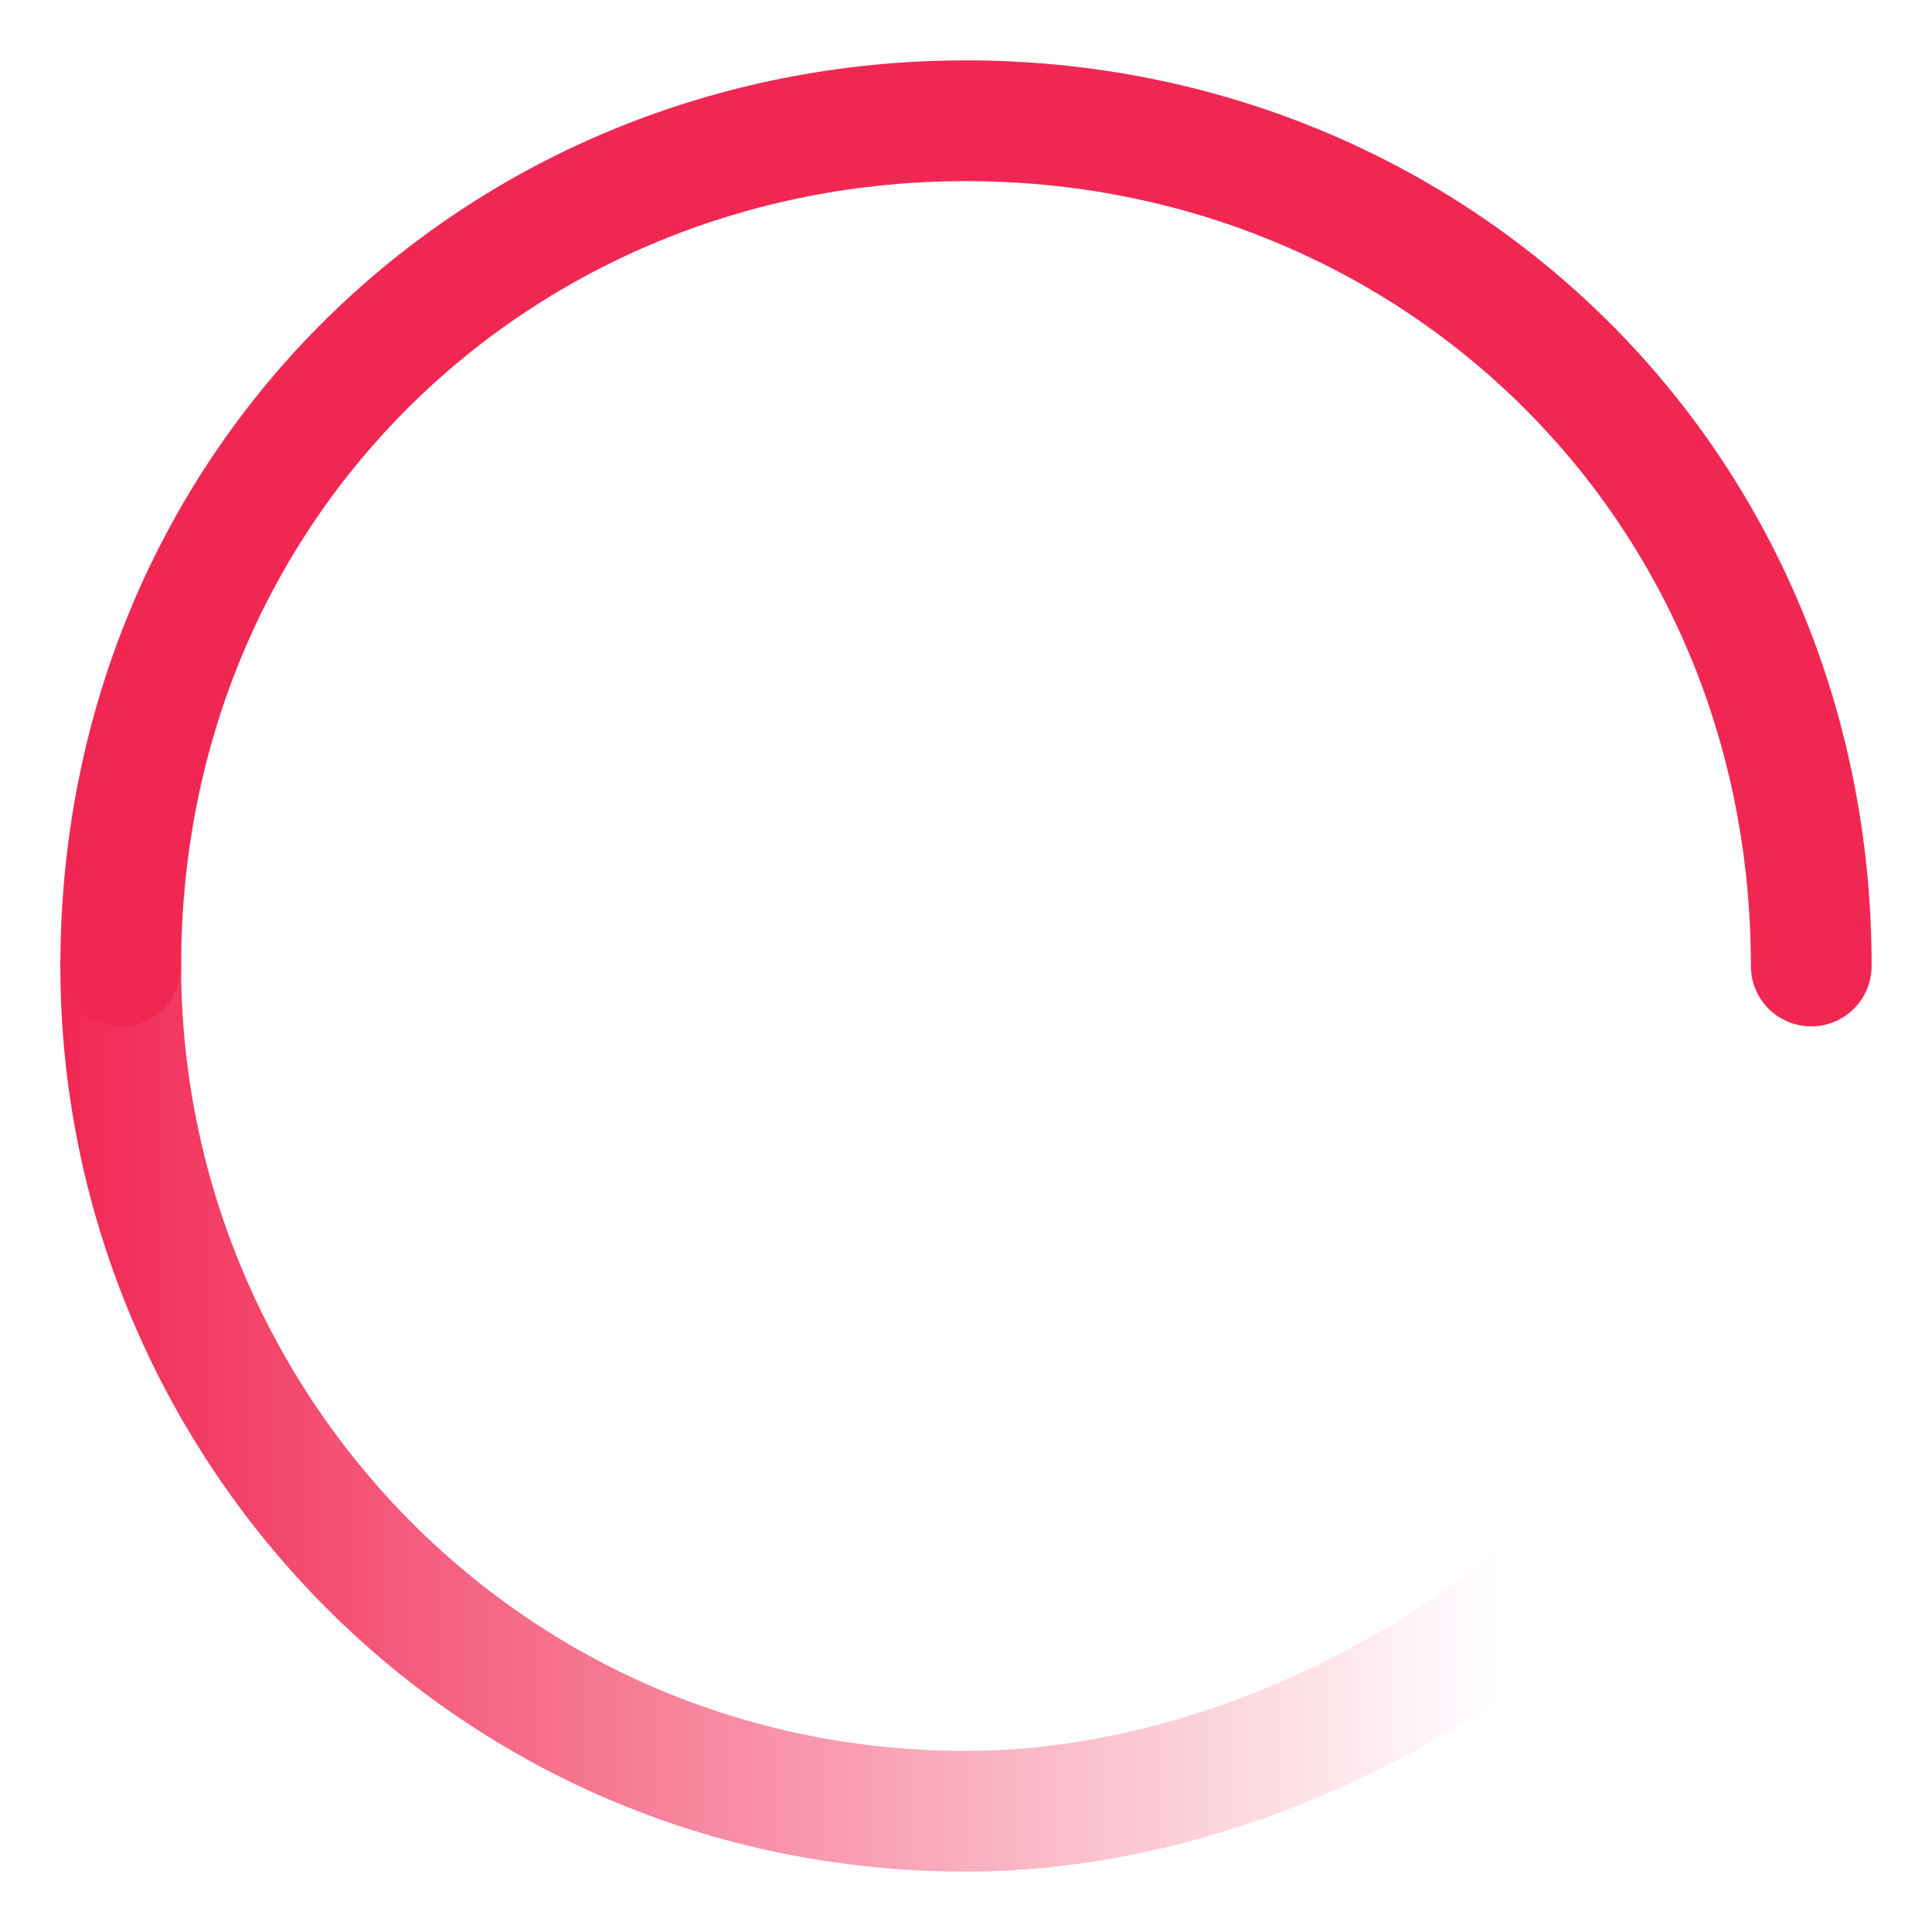 <svg class="spinner js-loader" width="64" height="64" viewBox="0 0 64 64">
    <defs>
      <linearGradient id="sGD" gradientUnits="userSpaceOnUse" x1="55" y1="46" x2="2" y2="46">
        <stop offset="10%" style="stop-color: #F12753; stop-opacity: 0;"></stop>
        <stop offset="100%" style="stop-color: #F12753;"></stop>
      </linearGradient>
    </defs>
    <g fill="none" style="stroke-width: 4; stroke-linecap: round;">
      <path stroke="url(#sGD)" d="M4,32 c0,15,12,28,28,28c8,0,16-4,21-9"></path>
      <path d="M60,32 C60,16,47.464,4,32,4S4,16,4,32" style="stroke: #F12753;"></path>
    </g>
  </svg>